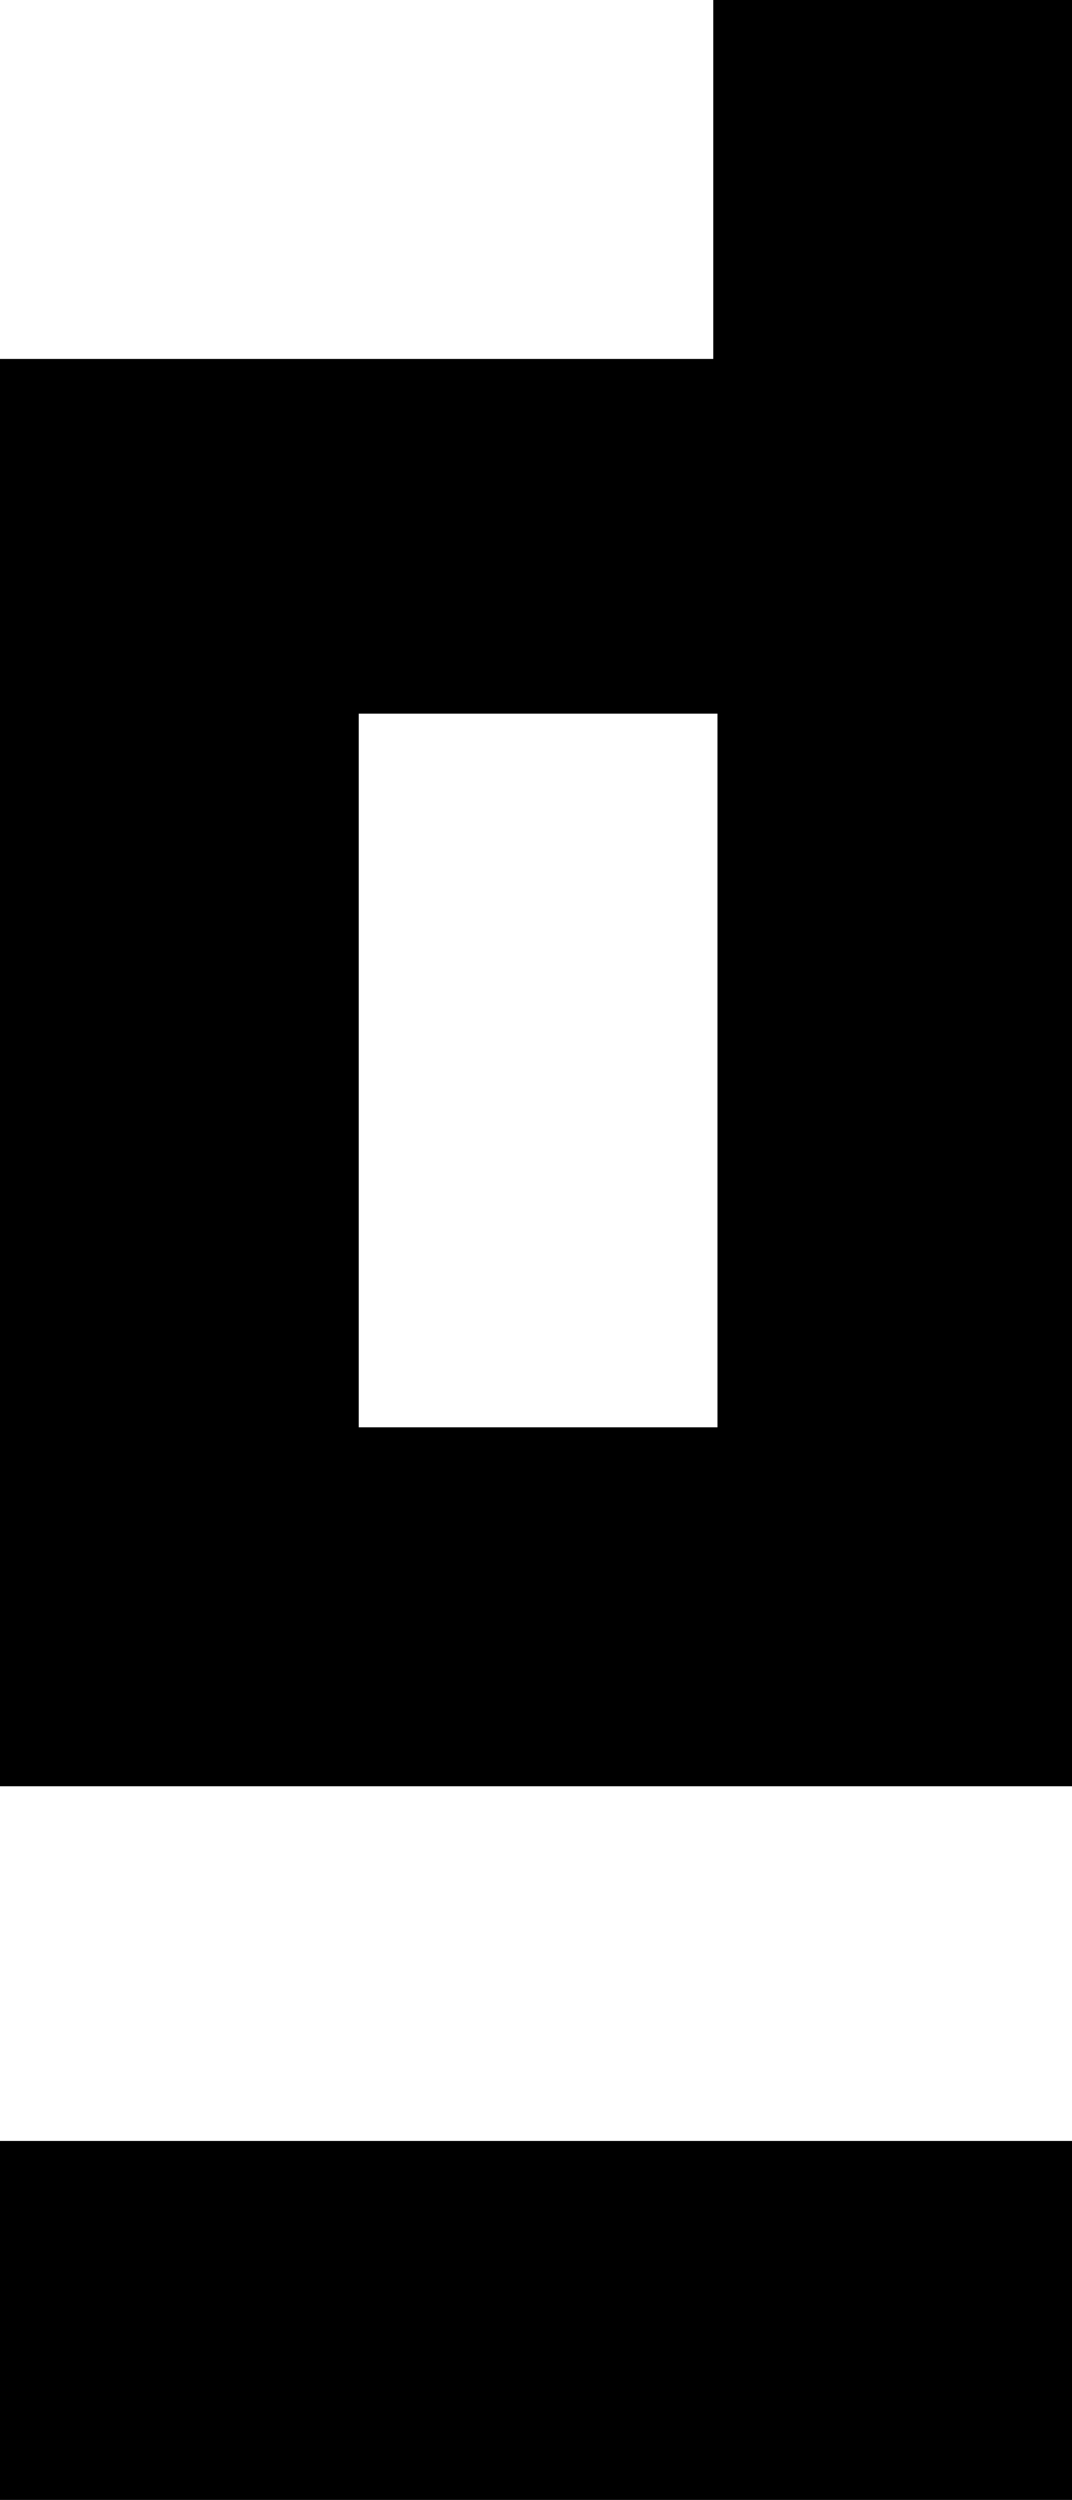 <!-- Generator: Adobe Illustrator 19.0.1, SVG Export Plug-In  -->
<svg version="1.1"
	 xmlns="http://www.w3.org/2000/svg" xmlns:xlink="http://www.w3.org/1999/xlink" xmlns:a="http://ns.adobe.com/AdobeSVGViewerExtensions/3.0/"
	 x="0px" y="0px" width="25.4px" height="59.2px" viewBox="0 0 25.4 59.2" enable-background="new 0 0 25.4 59.2"
	 xml:space="preserve">
<defs>
</defs>
<path d="M16.9,0v8.5H0v33.8h25.4V0H16.9z M16.9,33.8H8.5V16.9h8.5V33.8z"/>
<rect y="50.7" width="25.4" height="8.5"/>
</svg>
